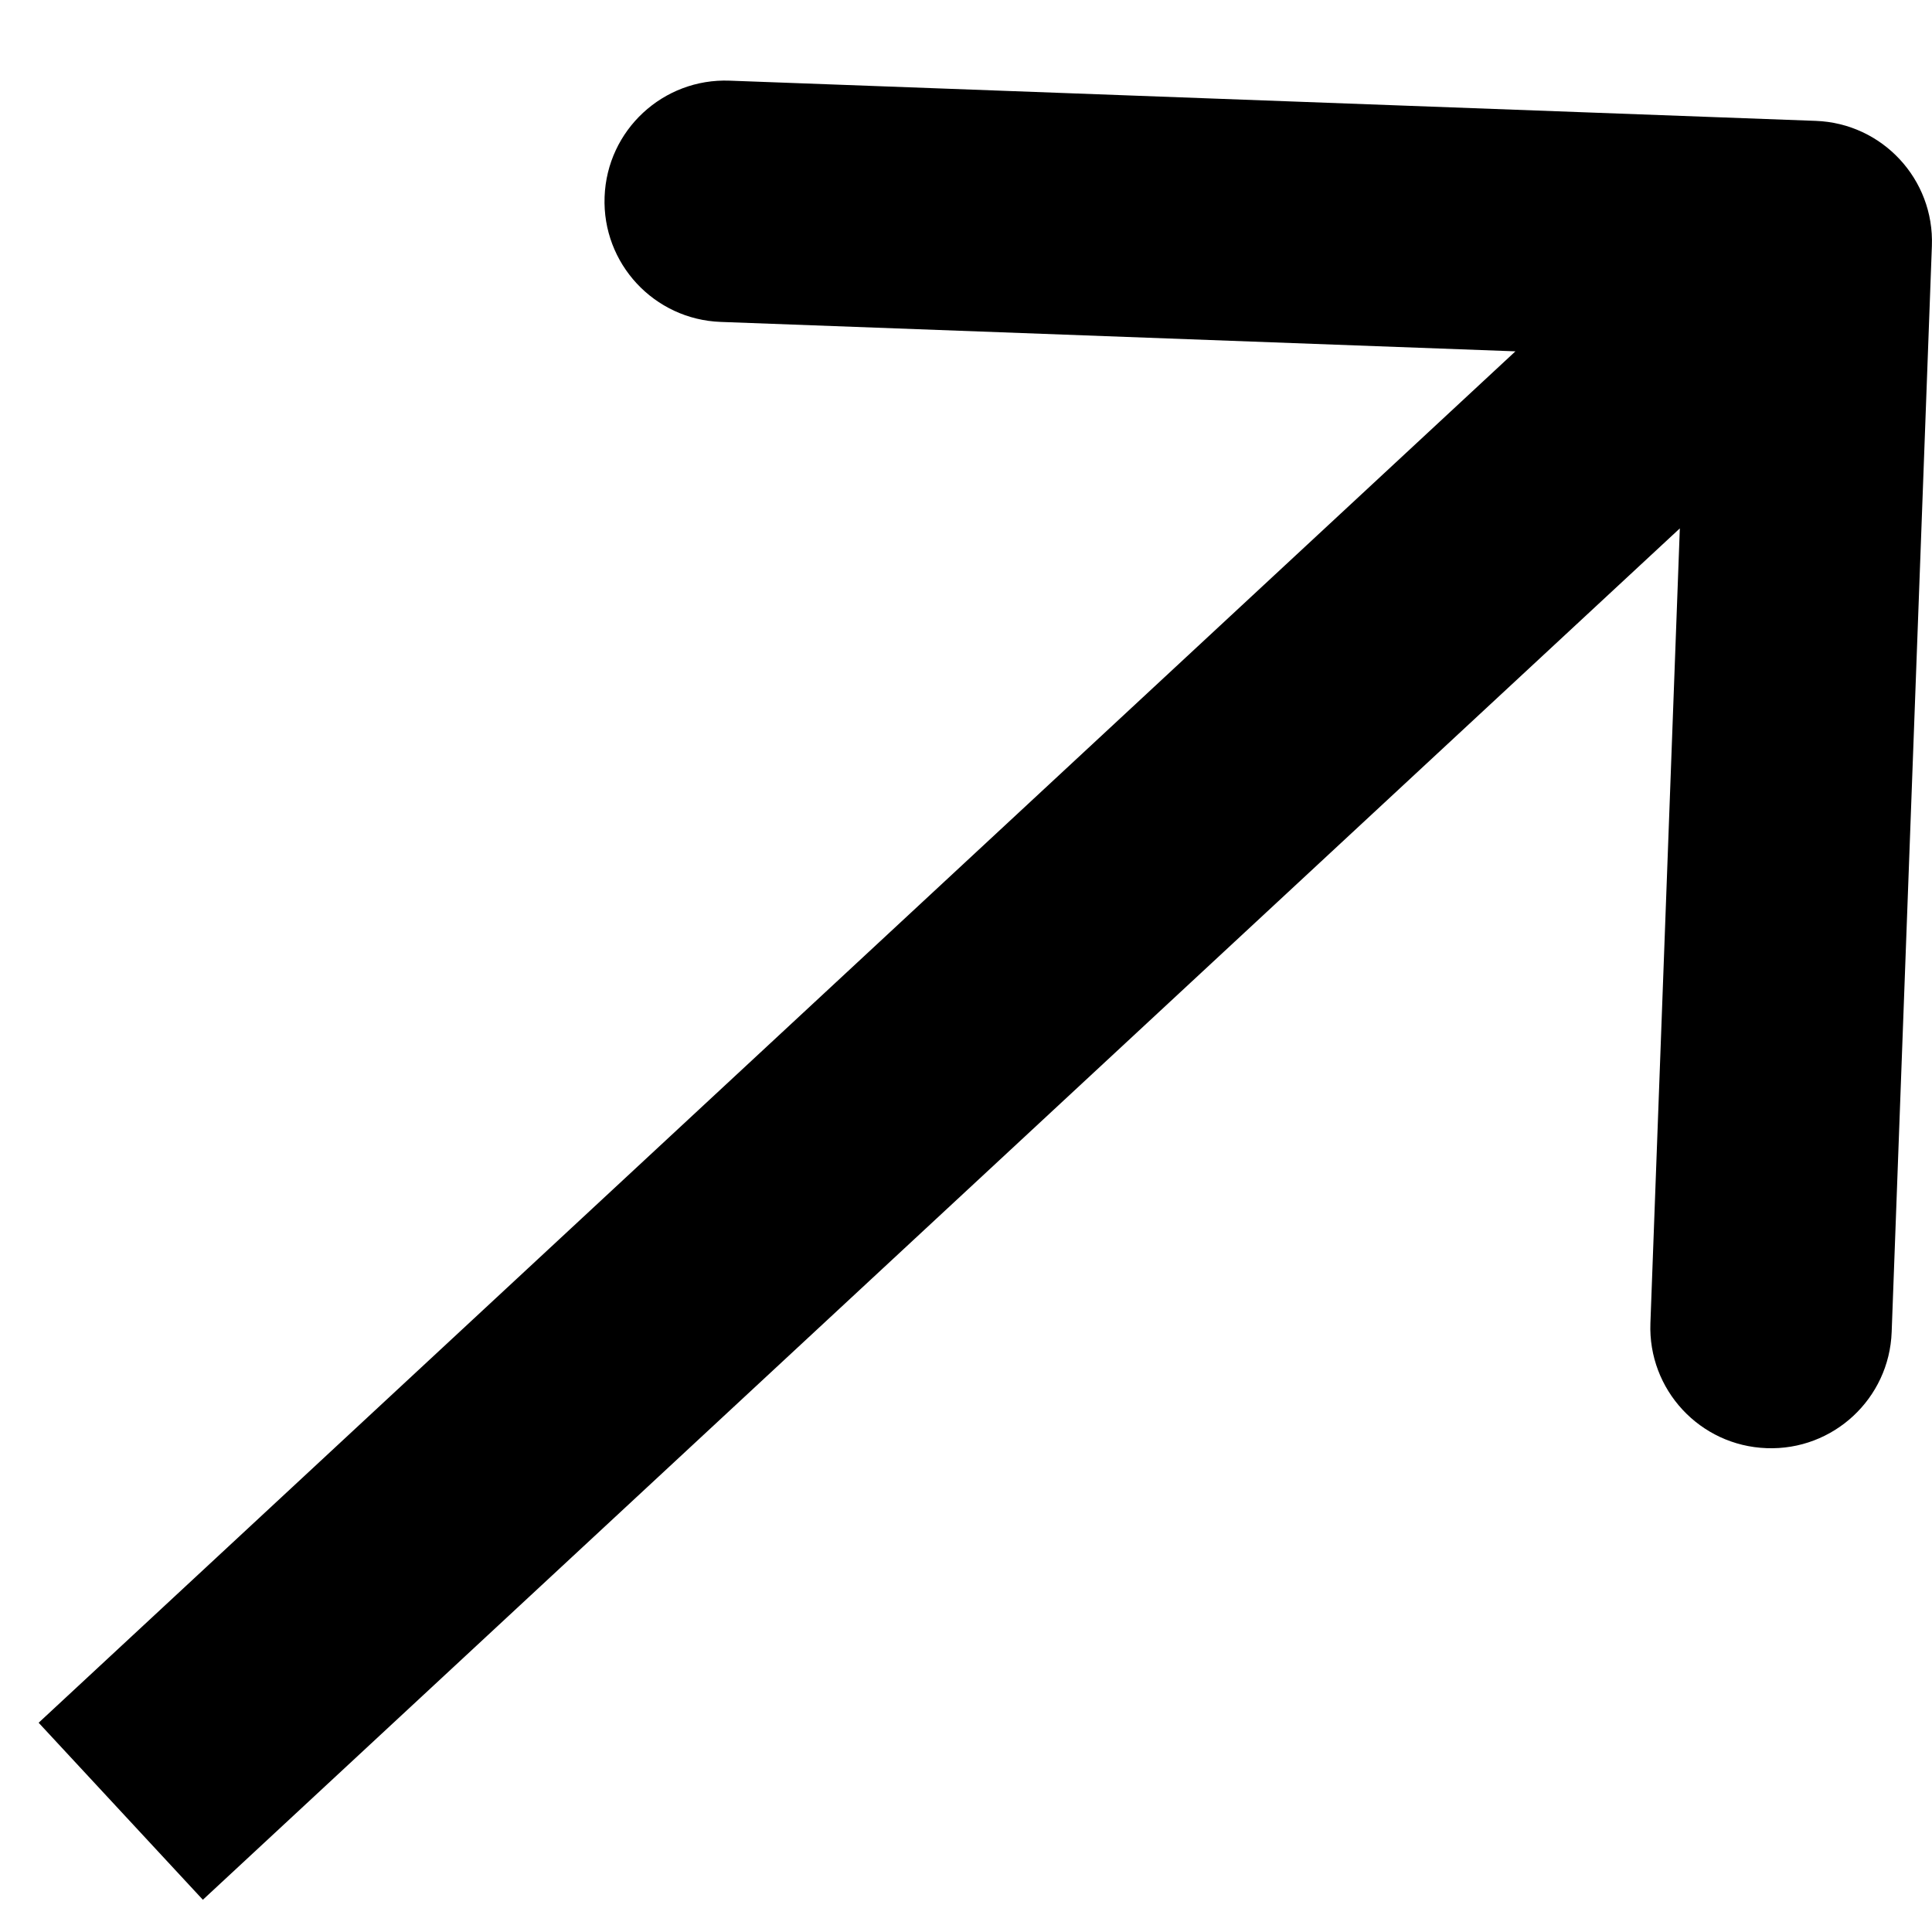 <svg viewBox="0 0 16 16" xmlns="http://www.w3.org/2000/svg">
    <path d="M15.999 2.037C16.02 1.485 15.589 1.021 15.037 1.001L6.043 0.668C5.491 0.647 5.027 1.078 5.007 1.63C4.986 2.182 5.417 2.646 5.969 2.666L13.964 2.962L13.668 10.957C13.647 11.509 14.078 11.973 14.63 11.993C15.182 12.014 15.646 11.583 15.666 11.031L15.999 2.037ZM1.68 15.733L15.681 2.733L14.319 1.267L0.32 14.267L1.68 15.733Z"/>
</svg>
